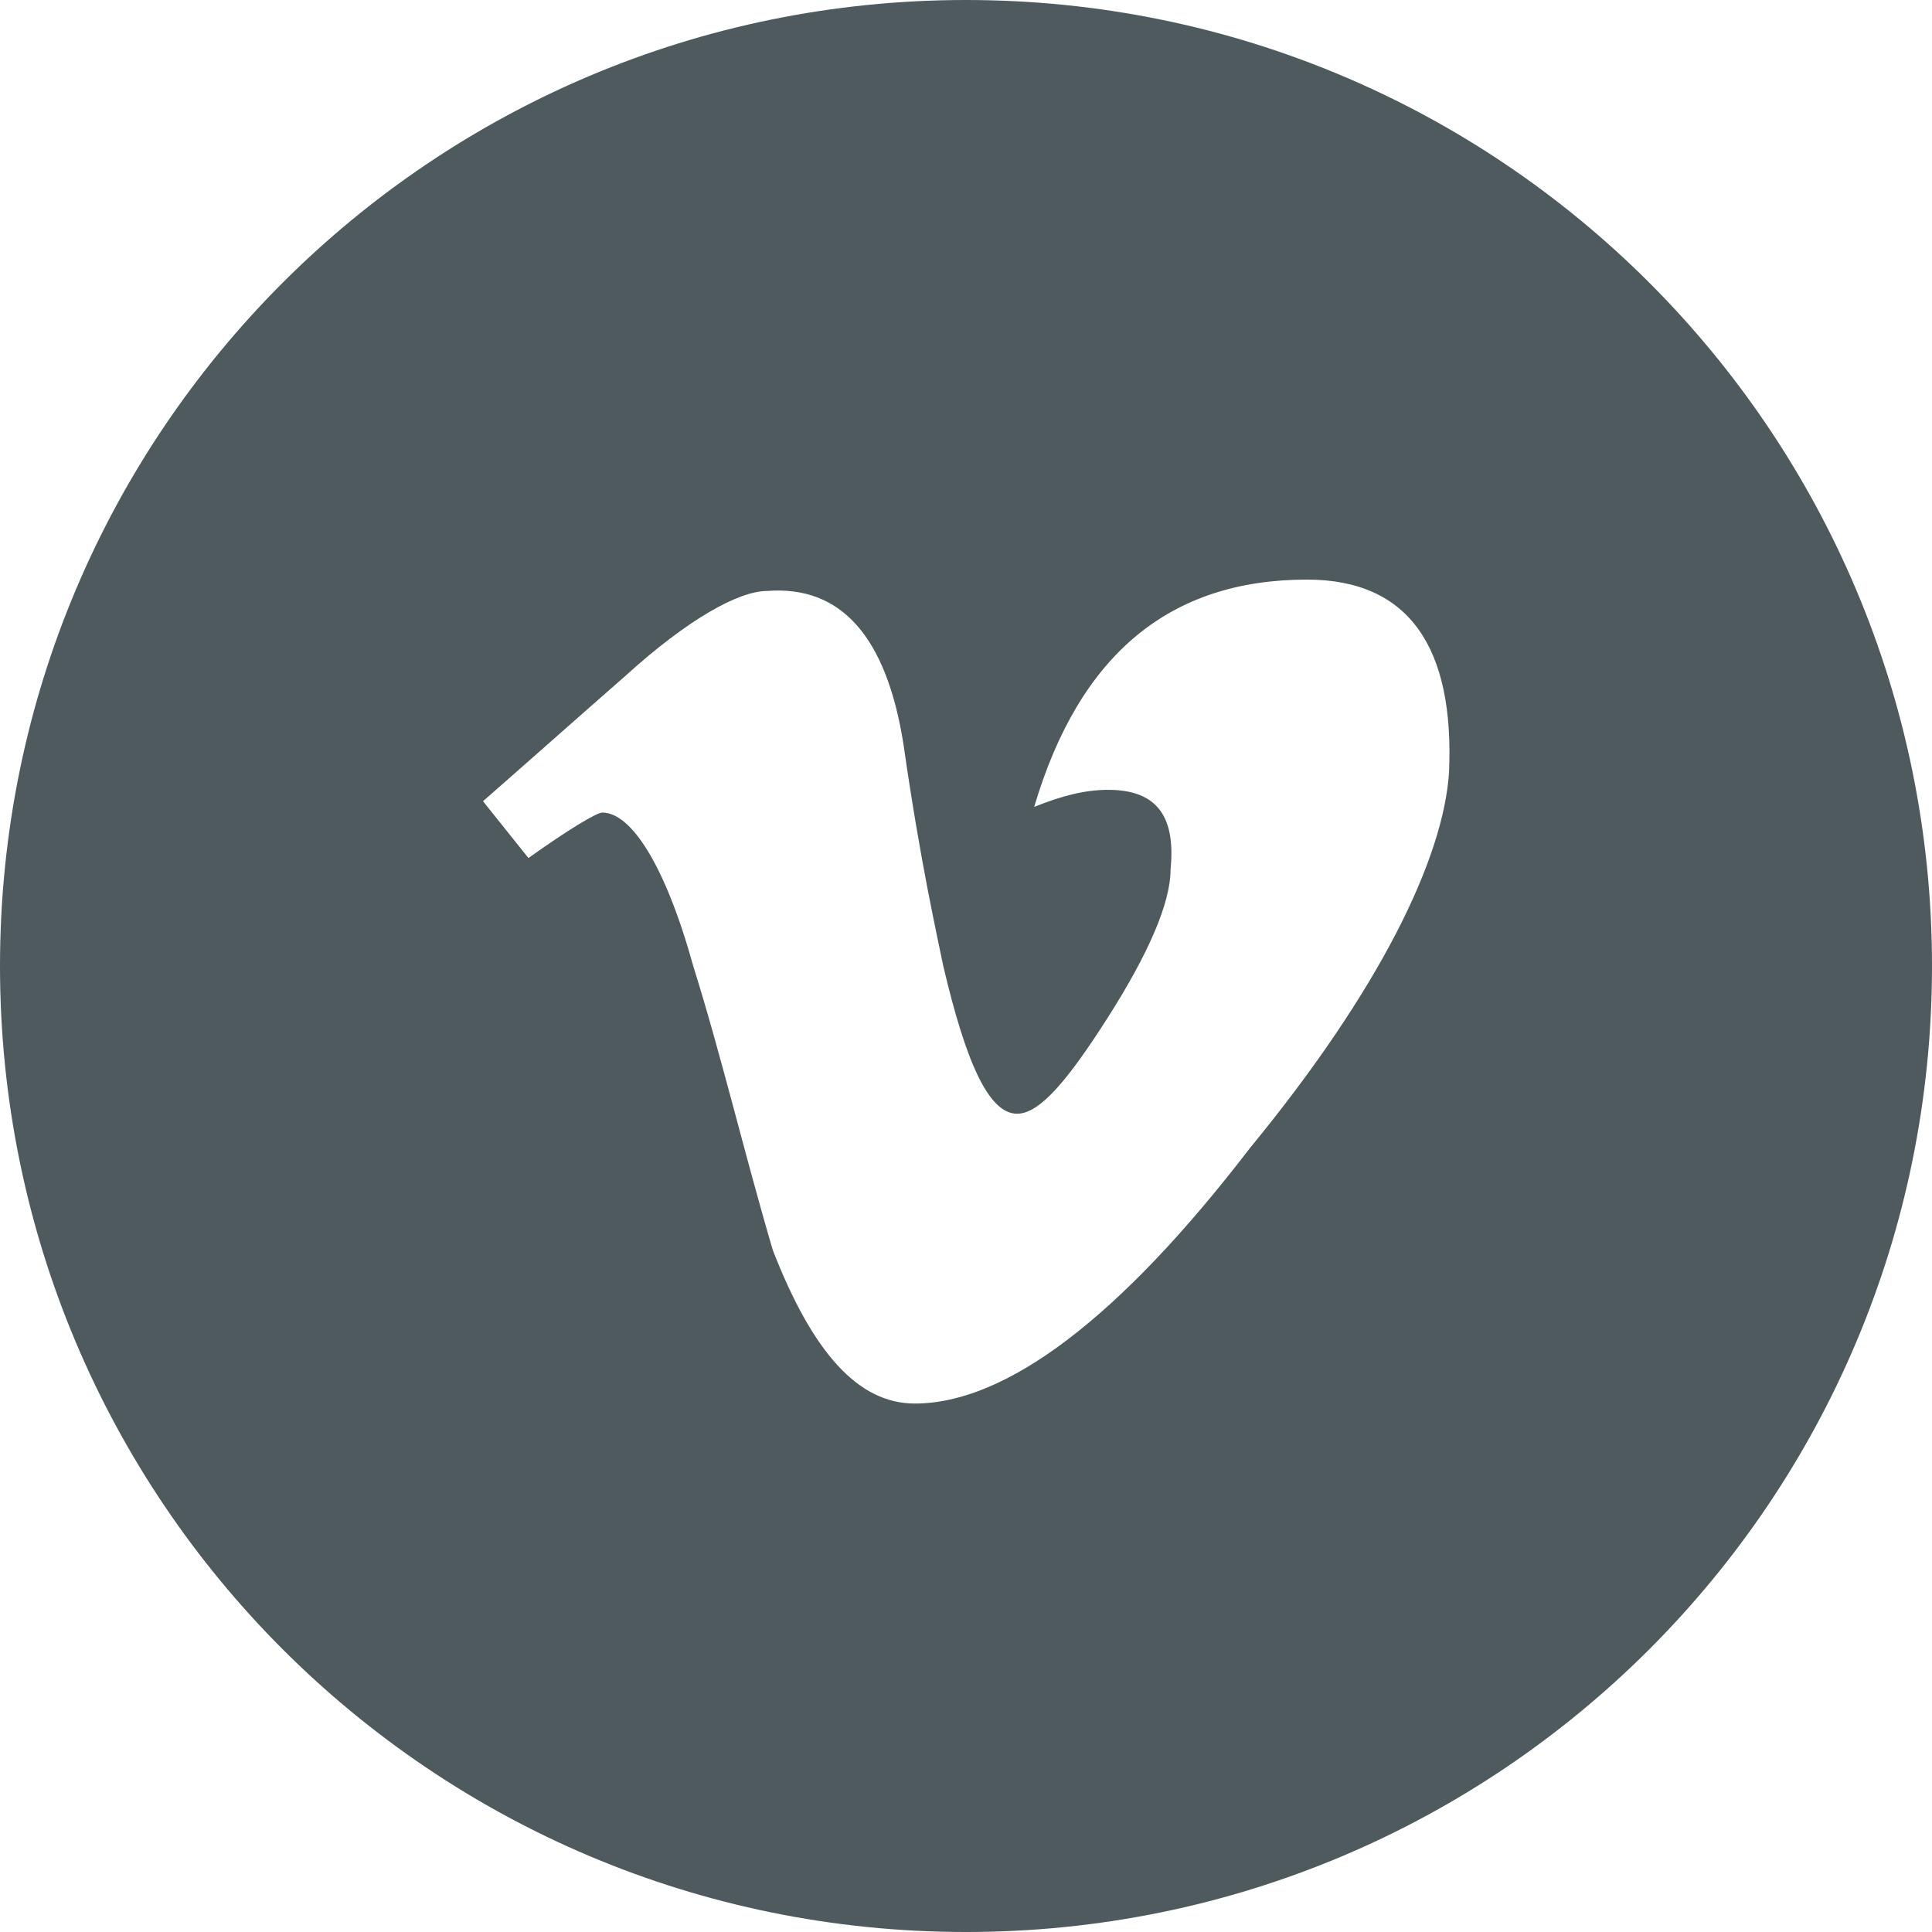 <?xml version="1.0" encoding="utf-8"?>
<!-- Generator: Adobe Illustrator 16.0.0, SVG Export Plug-In . SVG Version: 6.00 Build 0)  -->
<!DOCTYPE svg PUBLIC "-//W3C//DTD SVG 1.1//EN" "http://www.w3.org/Graphics/SVG/1.1/DTD/svg11.dtd">
<svg version="1.1" id="Layer_1" xmlns="http://www.w3.org/2000/svg" xmlns:xlink="http://www.w3.org/1999/xlink" x="0px" y="0px"
	 width="34px" height="34px" viewBox="0 0 34 34" enable-background="new 0 0 34 34" xml:space="preserve">
<path fill="#4F5A5F" d="M17,0C7.6,0,0,7.6,0,17c0,9.4,7.6,17,17,17c9.4,0,17-7.6,17-17C34,7.6,26.4,0,17,0z M22,20.2
	c-2.3,3-4.3,4.5-5.9,4.5c-1,0-1.8-0.9-2.5-2.7c-0.5-1.7-0.9-3.4-1.4-5c-0.5-1.8-1.1-2.7-1.6-2.7c-0.1,0-0.6,0.3-1.3,0.8l-0.8-1
	c0.8-0.7,1.7-1.5,2.5-2.2c1.1-1,2-1.5,2.5-1.5c1.3-0.1,2.1,0.8,2.4,2.7c0.3,2.1,0.6,3.4,0.7,3.9c0.4,1.7,0.8,2.6,1.3,2.6
	c0.4,0,0.9-0.6,1.6-1.7c0.7-1.1,1.1-2,1.1-2.6c0.1-1-0.3-1.4-1.1-1.4c-0.4,0-0.8,0.1-1.3,0.3c0.8-2.7,2.4-4,4.8-4
	c1.8,0,2.6,1.2,2.5,3.4C25.4,15.1,24.3,17.4,22,20.2z"/>
</svg>
